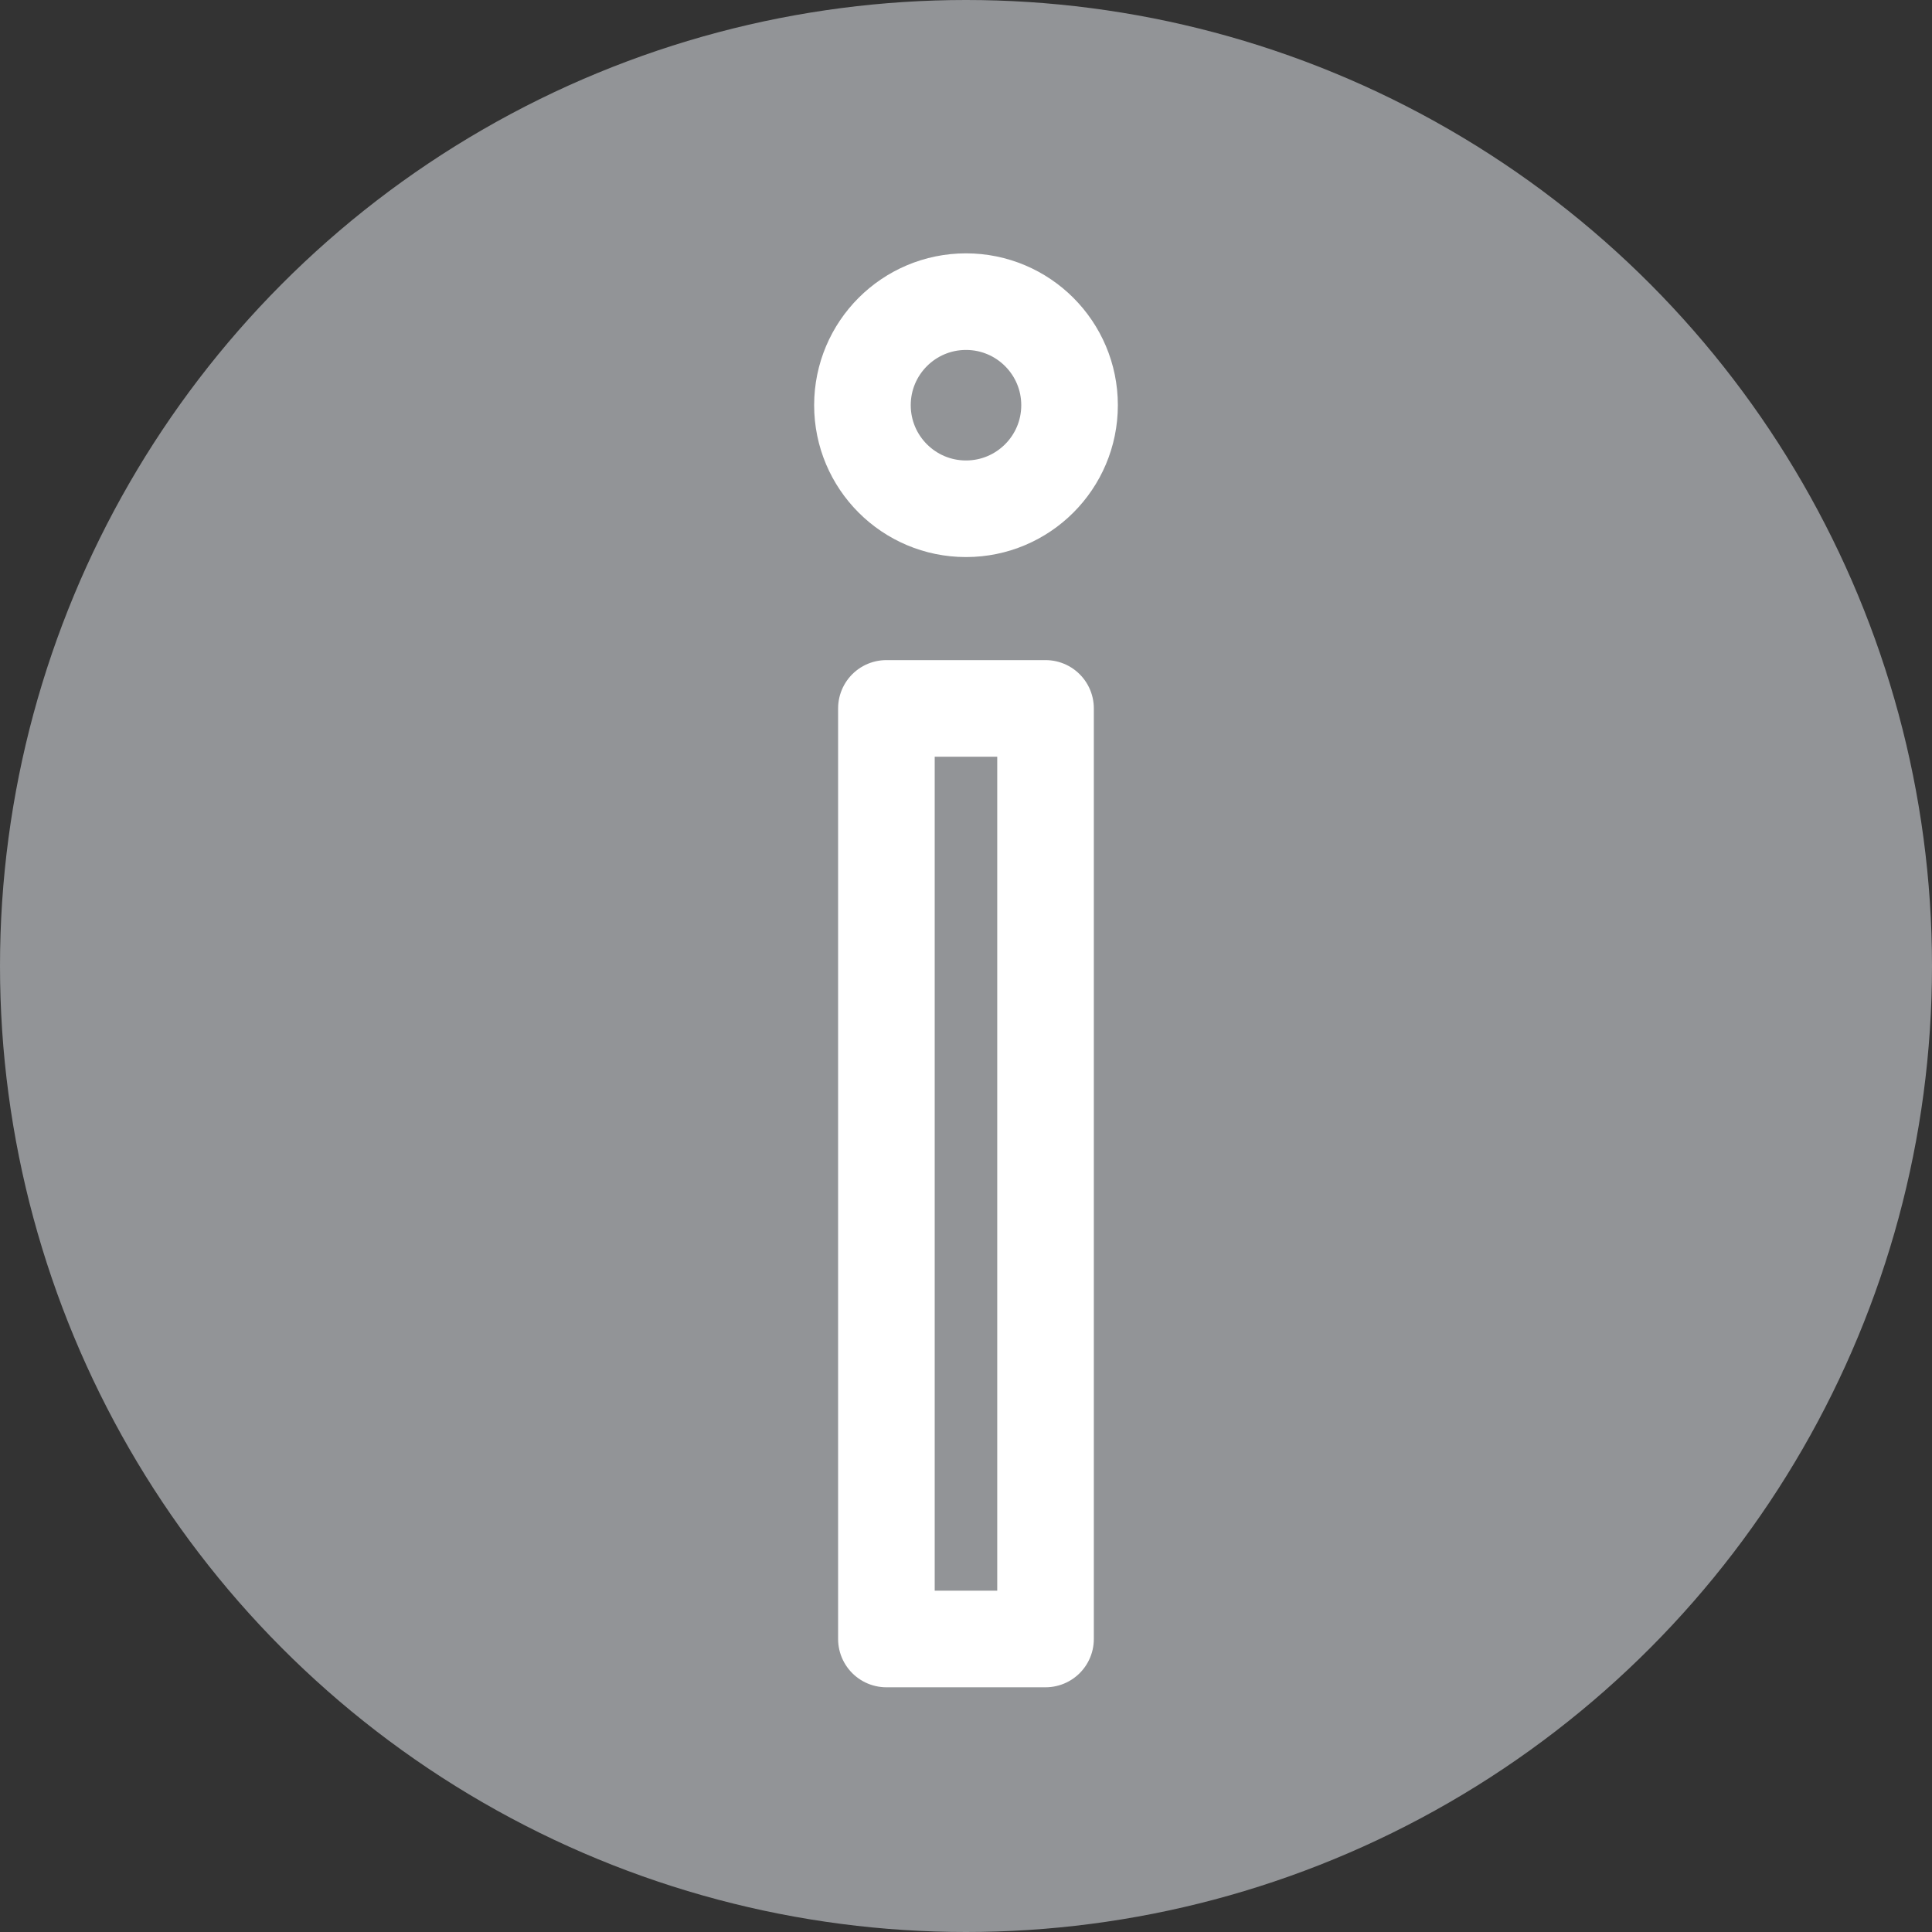 <svg id="1bd04395-ee57-4d20-8540-5f9fbd04f90e" data-name="actions" xmlns="http://www.w3.org/2000/svg" viewBox="0 0 300 300">
  <rect x="0" y="0" width="300" height="300" fill="#333333" stroke="none"/>
  <title>icon</title>
  <g id="6fd65586-9878-4c11-9d26-a3ca5d5aed1d" data-name="attention">
    <circle cx="150" cy="150" r="150" fill="#929497"/>
    <rect x="137.64" y="110" width="24.71" height="144.5" fill="none" stroke="#fff" stroke-linecap="round" stroke-linejoin="round" stroke-width="15"/>
    <circle cx="150" cy="62.92" r="16.08" fill="none" stroke="#fff" stroke-linecap="round" stroke-linejoin="round" stroke-width="15"/>
  </g>
</svg>
